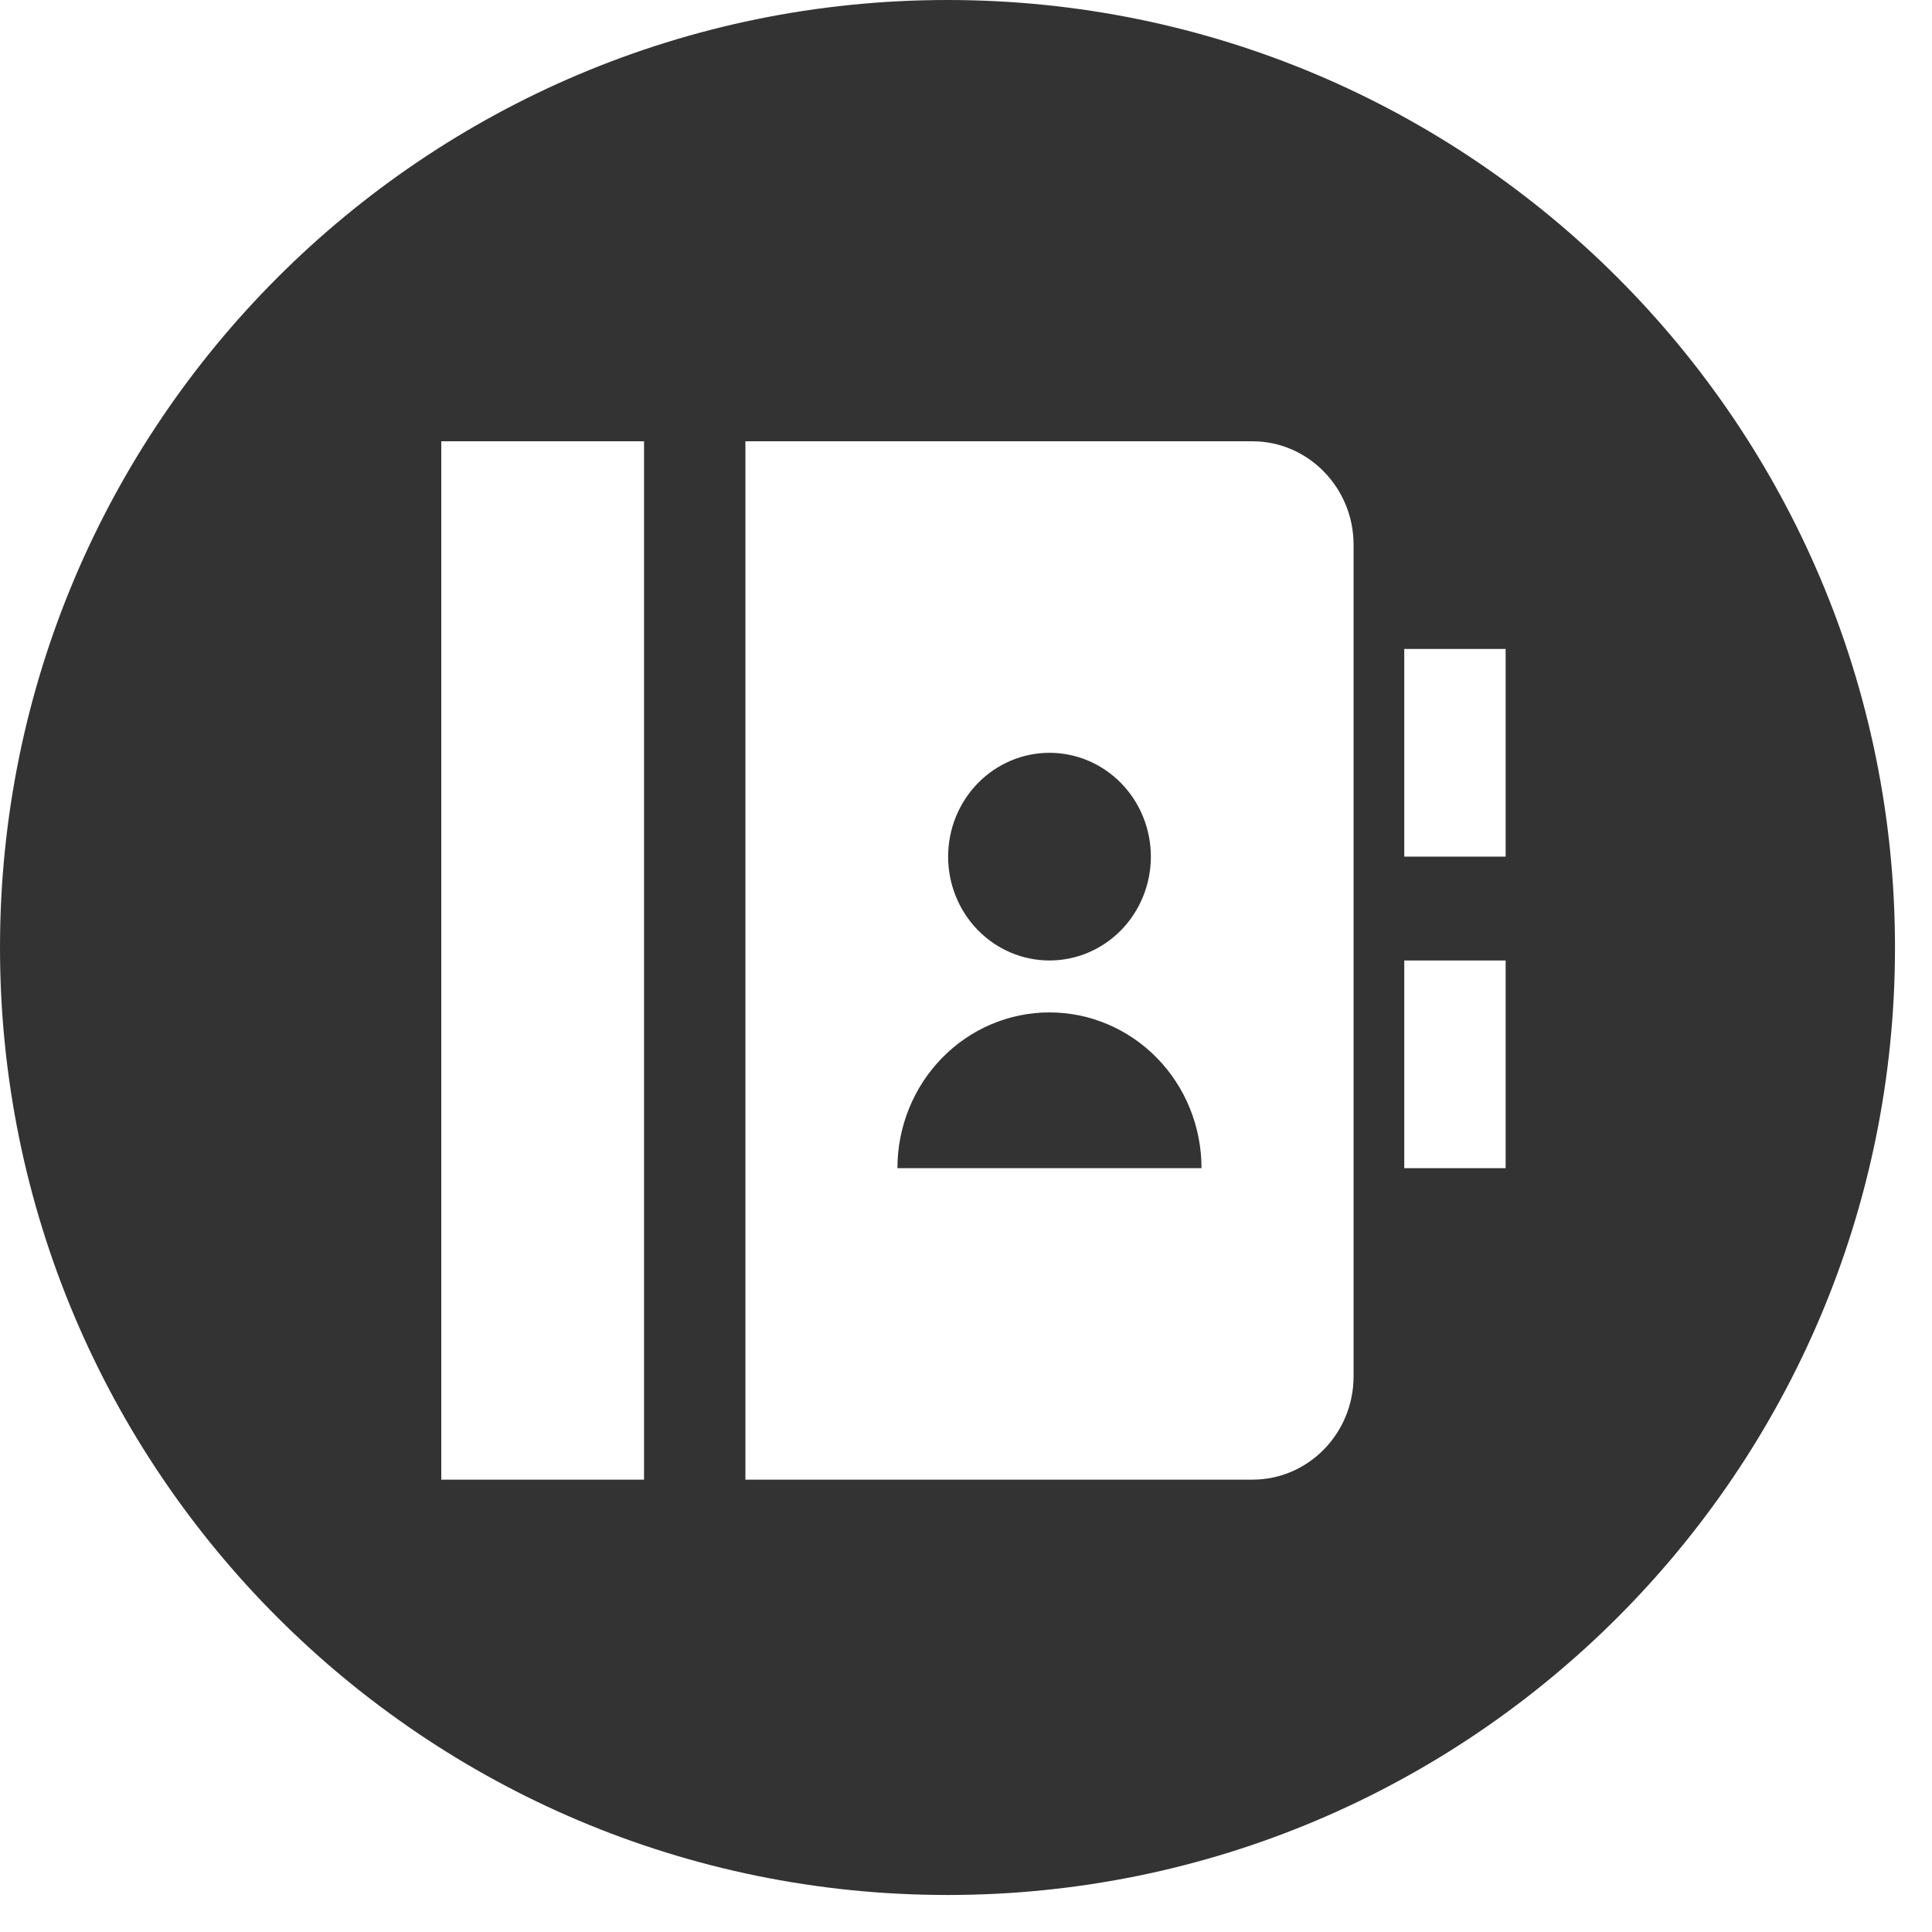 <svg width="51" height="51" viewBox="0 0 51 51" fill="none" xmlns="http://www.w3.org/2000/svg">
<path fill-rule="evenodd" clip-rule="evenodd" d="M25.012 50.023C38.825 50.023 50.023 38.825 50.023 25.012C50.023 11.198 38.825 0 25.012 0C11.198 0 0 11.198 0 25.012C0 38.825 11.198 50.023 25.012 50.023ZM17.001 39.059V11.649H11.649V39.059H17.001ZM33.062 11.649H19.677V39.059H33.062C34.536 39.059 35.731 37.838 35.731 36.332V14.377C35.731 12.88 34.536 11.649 33.062 11.649ZM39.745 17.131H37.069V22.613H39.745V17.131ZM39.745 25.354H37.069V30.836H39.745V25.354ZM29.596 24.552C29.094 25.066 28.413 25.354 27.704 25.354C26.994 25.354 26.314 25.066 25.812 24.552C25.31 24.037 25.028 23.34 25.028 22.613C25.028 21.886 25.31 21.189 25.812 20.675C26.314 20.161 26.994 19.872 27.704 19.872C28.413 19.872 29.094 20.161 29.596 20.675C30.098 21.189 30.38 21.886 30.38 22.613C30.38 23.34 30.098 24.037 29.596 24.552ZM31.717 30.836H23.69C23.69 29.746 24.113 28.7 24.866 27.929C25.618 27.158 26.639 26.725 27.704 26.725C28.768 26.725 29.789 27.158 30.542 27.929C31.295 28.7 31.717 29.746 31.717 30.836Z" fill="#333333"/>
</svg>
